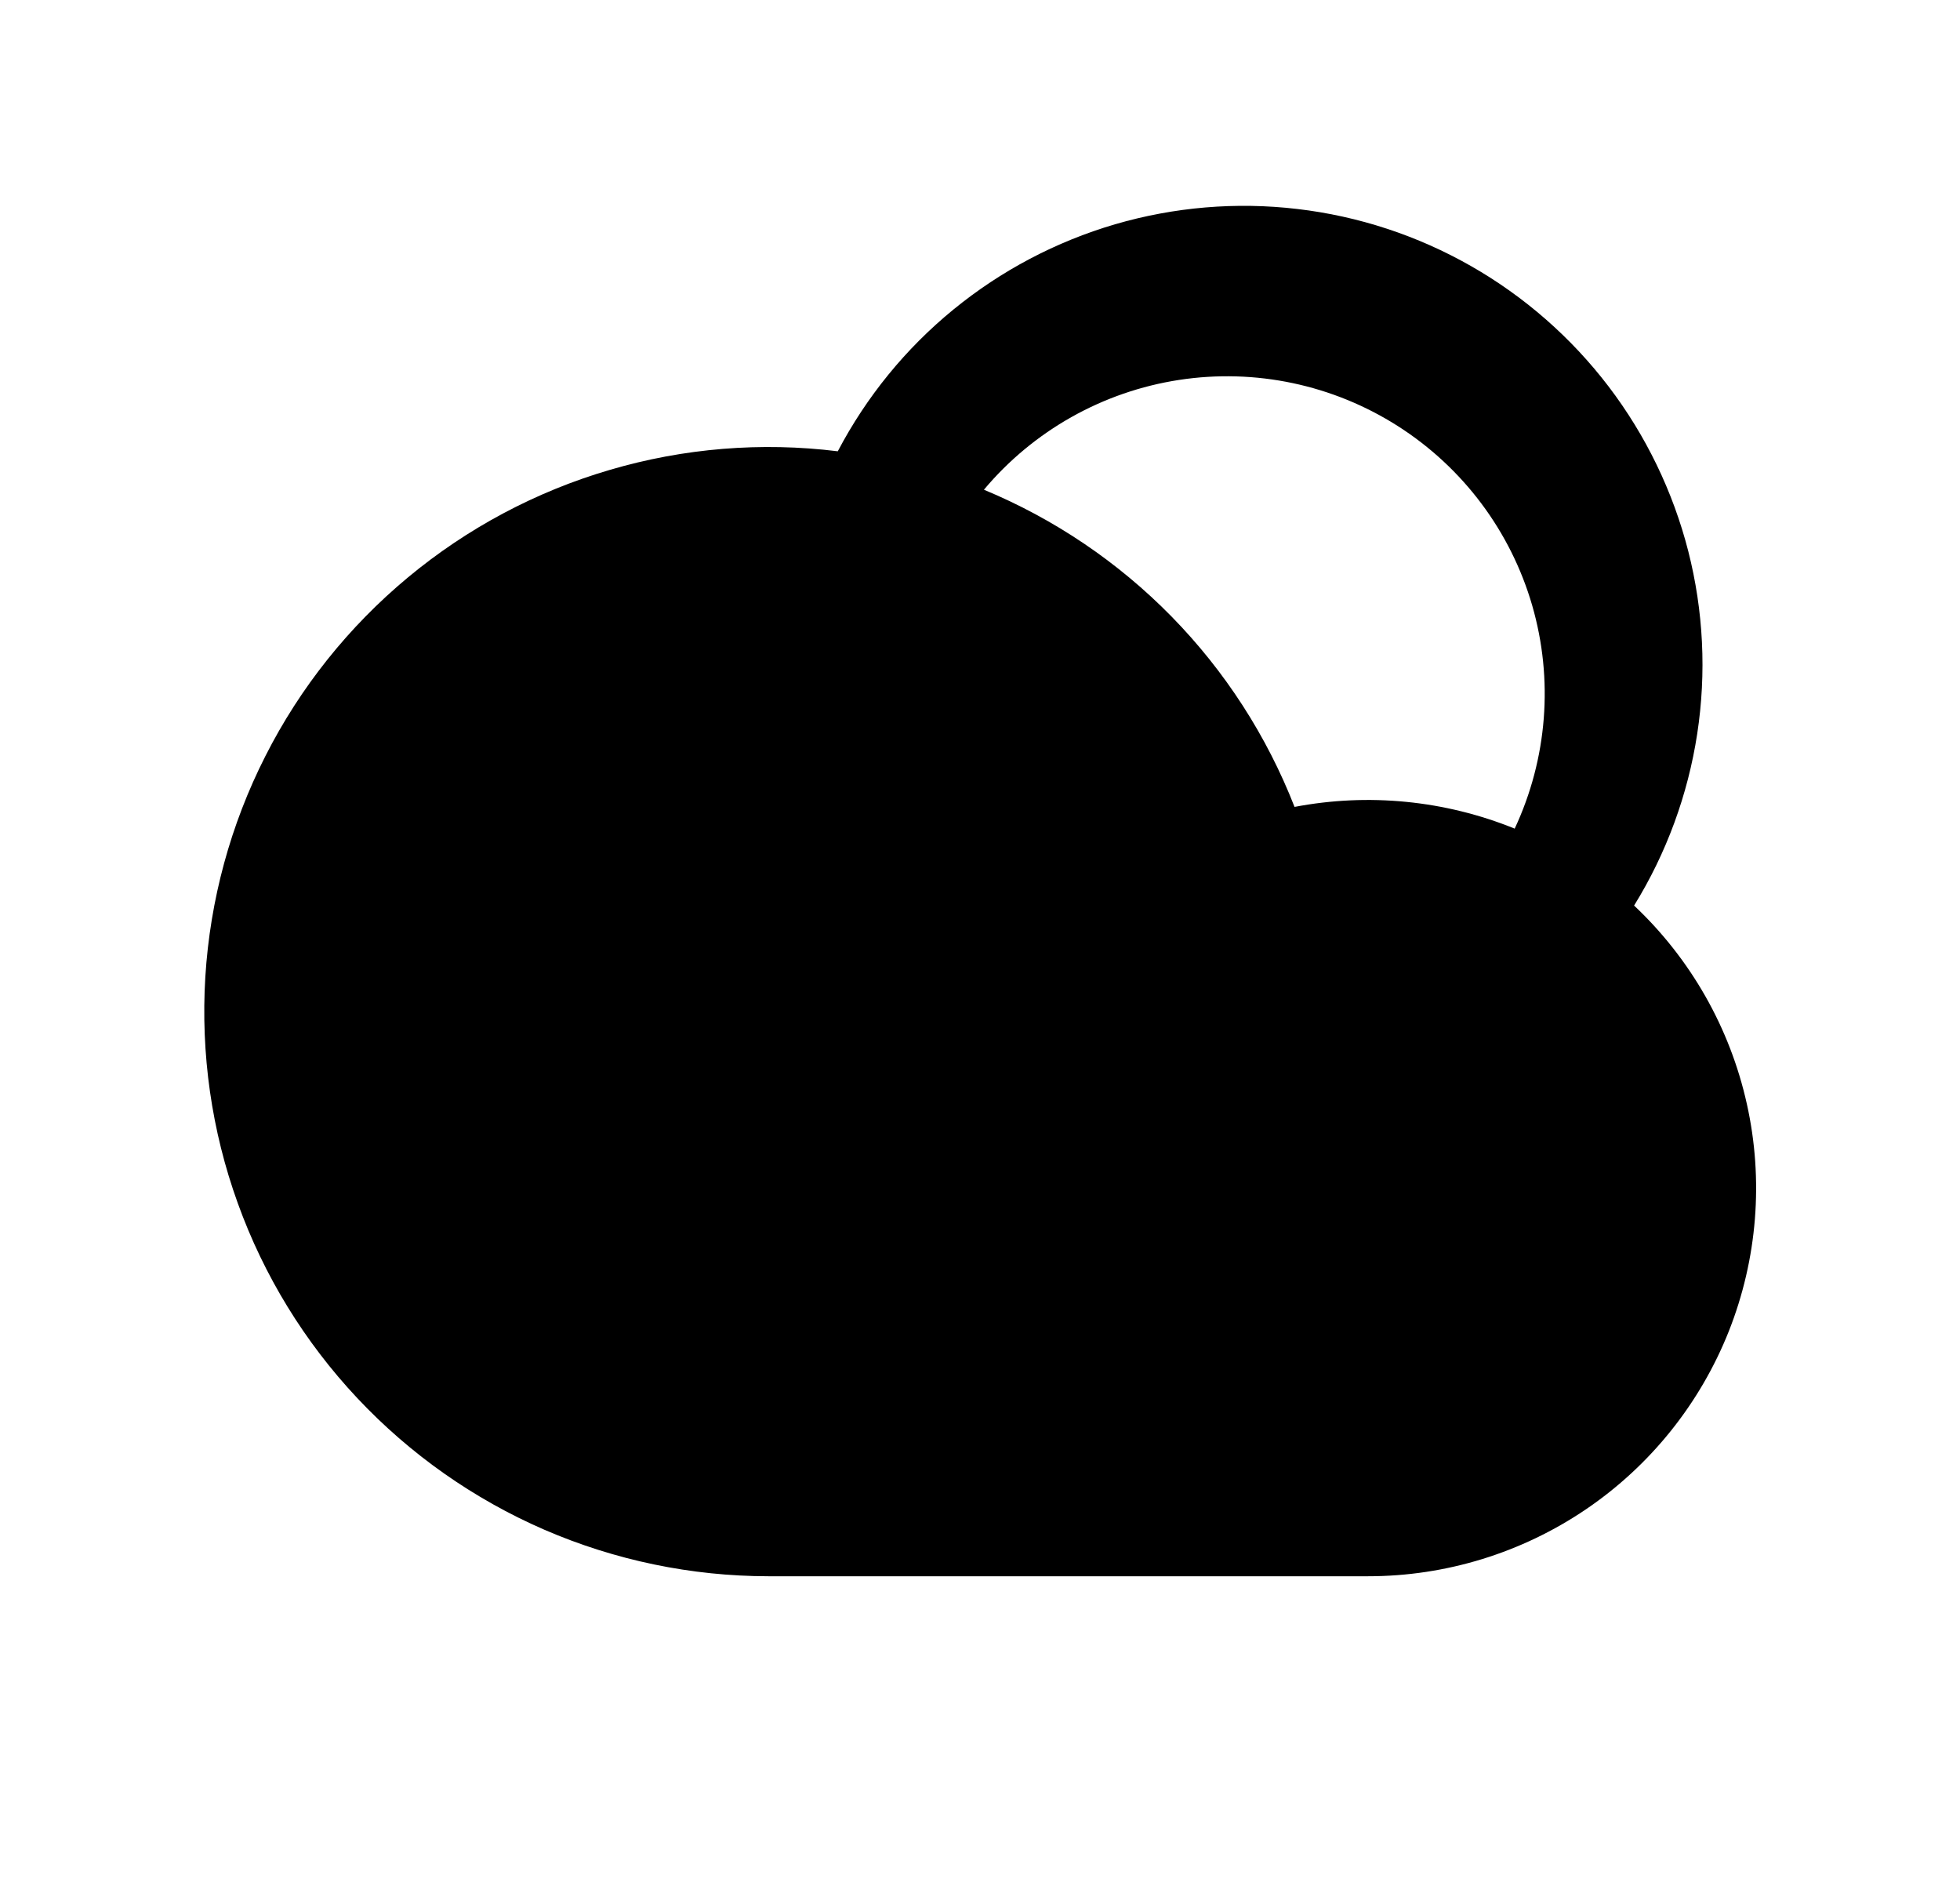 <svg width="25" height="24" viewBox="0 0 25 24" fill="none" xmlns="http://www.w3.org/2000/svg">
<path d="M10.686 5.755C11.051 5.06 11.552 4.445 12.16 3.948C12.768 3.451 13.469 3.081 14.223 2.86C14.977 2.64 15.767 2.573 16.547 2.665C17.327 2.756 18.081 3.004 18.763 3.393C19.445 3.782 20.042 4.305 20.518 4.929C20.994 5.554 21.339 6.268 21.534 7.029C21.728 7.79 21.767 8.582 21.648 9.359C21.529 10.135 21.256 10.88 20.843 11.548C21.565 12.228 22.066 13.109 22.281 14.077C22.497 15.044 22.416 16.055 22.051 16.977C21.685 17.898 21.051 18.689 20.231 19.246C19.41 19.803 18.442 20.101 17.45 20.101L9.8 20.101C8.818 20.1 7.846 19.898 6.944 19.508C6.043 19.117 5.231 18.546 4.558 17.83C3.885 17.114 3.366 16.268 3.033 15.344C2.699 14.42 2.559 13.437 2.619 12.457C2.68 11.476 2.94 10.518 3.385 9.642C3.829 8.766 4.448 7.991 5.204 7.363C5.96 6.735 6.836 6.268 7.779 5.992C8.721 5.715 9.711 5.634 10.686 5.755V5.755ZM12.55 6.245C13.448 6.618 14.263 7.168 14.944 7.863C15.625 8.558 16.158 9.384 16.512 10.29C17.455 10.11 18.43 10.206 19.32 10.567C19.737 9.676 19.817 8.665 19.543 7.72C19.269 6.776 18.661 5.964 17.832 5.435C17.003 4.906 16.011 4.696 15.039 4.845C14.067 4.994 13.182 5.492 12.55 6.245H12.55Z" fill="#0A0D14" style="fill:#0A0D14;fill:color(display-p3 0.039 0.051 0.078);fill-opacity:1;"/>
</svg>
